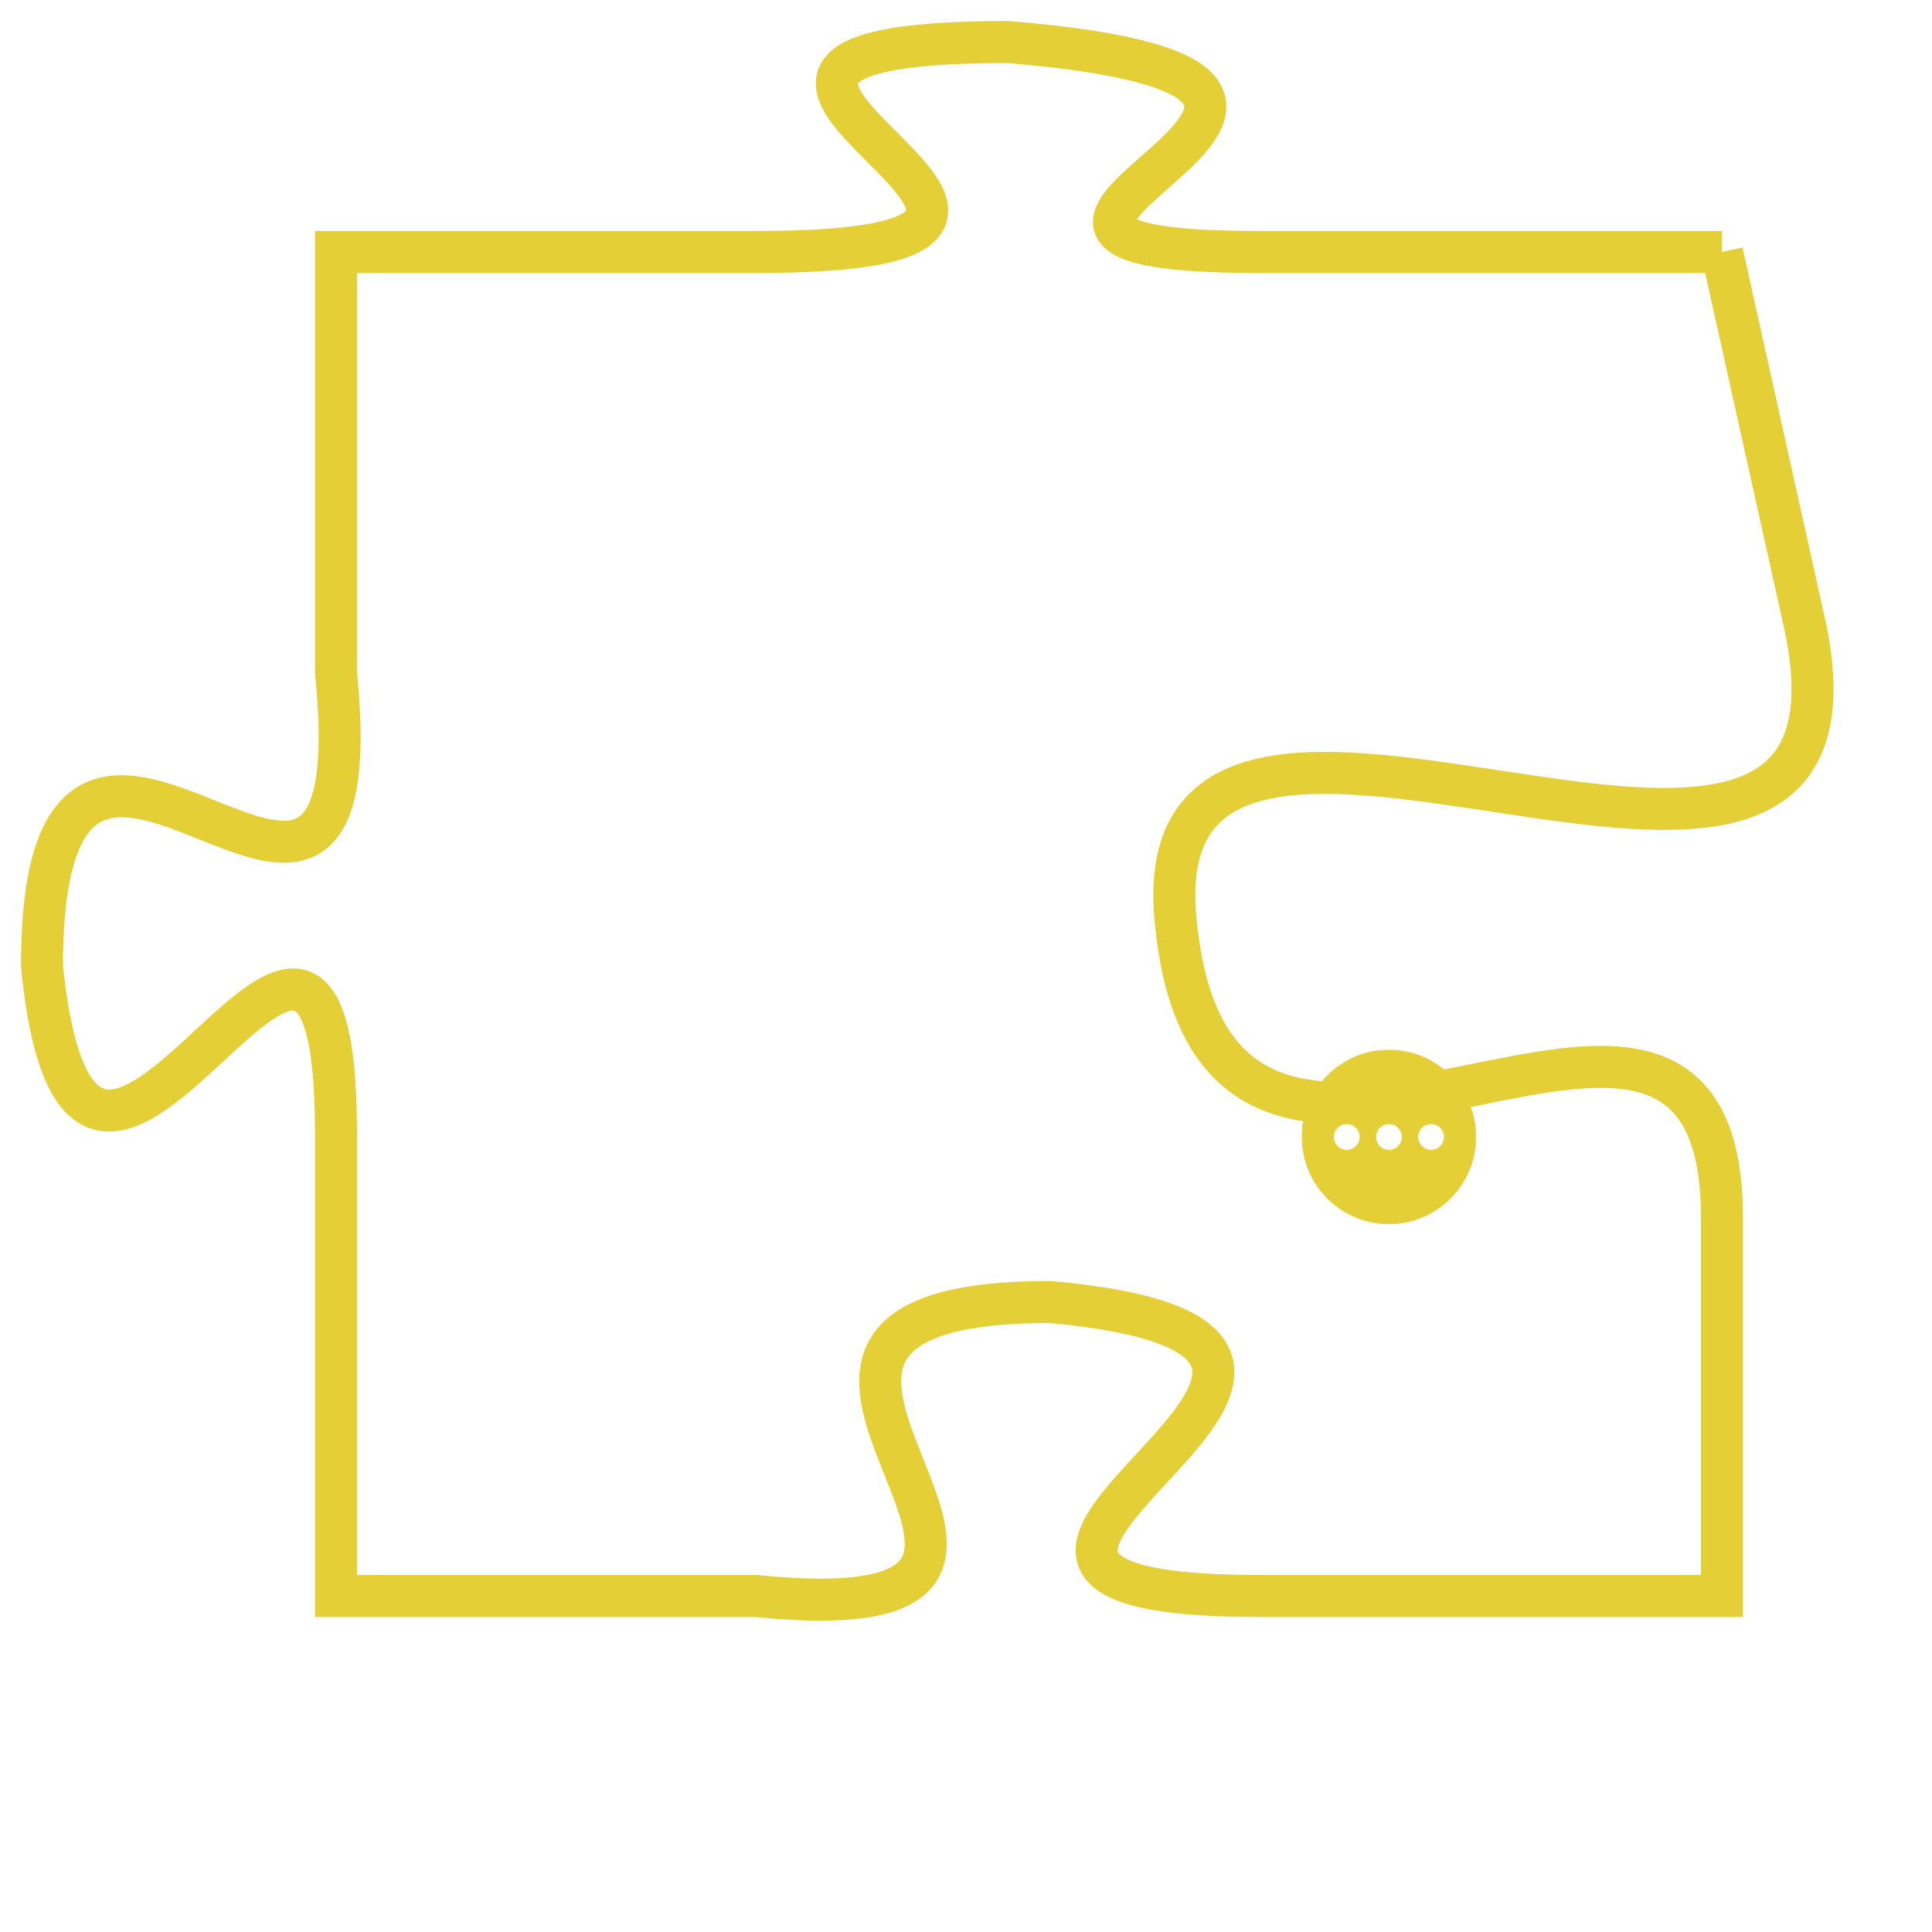 <svg version="1.1" xmlns="http://www.w3.org/2000/svg" xmlns:xlink="http://www.w3.org/1999/xlink" fill="transparent" x="0" y="0" width="350" height="350" preserveAspectRatio="xMinYMin slice"><style type="text/css">.links{fill:transparent;stroke: #E4CF37;}.links:hover{fill:#63D272; opacity:0.4;}</style><defs><g id="allt"><path id="t4883" d="M2442,1184 L2431,1184 C2421,1184 2437,1180 2425,1179 C2414,1179 2430,1184 2419,1184 L2409,1184 2409,1184 L2409,1194 C2410,1204 2402,1191 2402,1201 C2403,1211 2409,1195 2409,1205 L2409,1216 2409,1216 L2419,1216 C2429,1217 2416,1209 2426,1209 C2437,1210 2420,1216 2431,1216 L2442,1216 2442,1216 L2442,1207 C2442,1198 2430,1210 2429,1200 C2428,1191 2446,1203 2444,1193 L2442,1184"/></g><clipPath id="c" clipRule="evenodd" fill="transparent"><use href="#t4883"/></clipPath></defs><svg viewBox="2401 1178 46 40" preserveAspectRatio="xMinYMin meet"><svg width="4380" height="2430"><g><image crossorigin="anonymous" x="0" y="0" href="https://nftpuzzle.license-token.com/assets/completepuzzle.svg" width="100%" height="100%" /><g class="links"><use href="#t4883"/></g></g></svg><svg x="2432" y="1203" height="9%" width="9%" viewBox="0 0 330 330"><g><a xlink:href="https://nftpuzzle.license-token.com/" class="links"><title>See the most innovative NFT based token software licensing project</title><path fill="#E4CF37" id="more" d="M165,0C74.019,0,0,74.019,0,165s74.019,165,165,165s165-74.019,165-165S255.981,0,165,0z M85,190 c-13.785,0-25-11.215-25-25s11.215-25,25-25s25,11.215,25,25S98.785,190,85,190z M165,190c-13.785,0-25-11.215-25-25 s11.215-25,25-25s25,11.215,25,25S178.785,190,165,190z M245,190c-13.785,0-25-11.215-25-25s11.215-25,25-25 c13.785,0,25,11.215,25,25S258.785,190,245,190z"></path></a></g></svg></svg></svg>